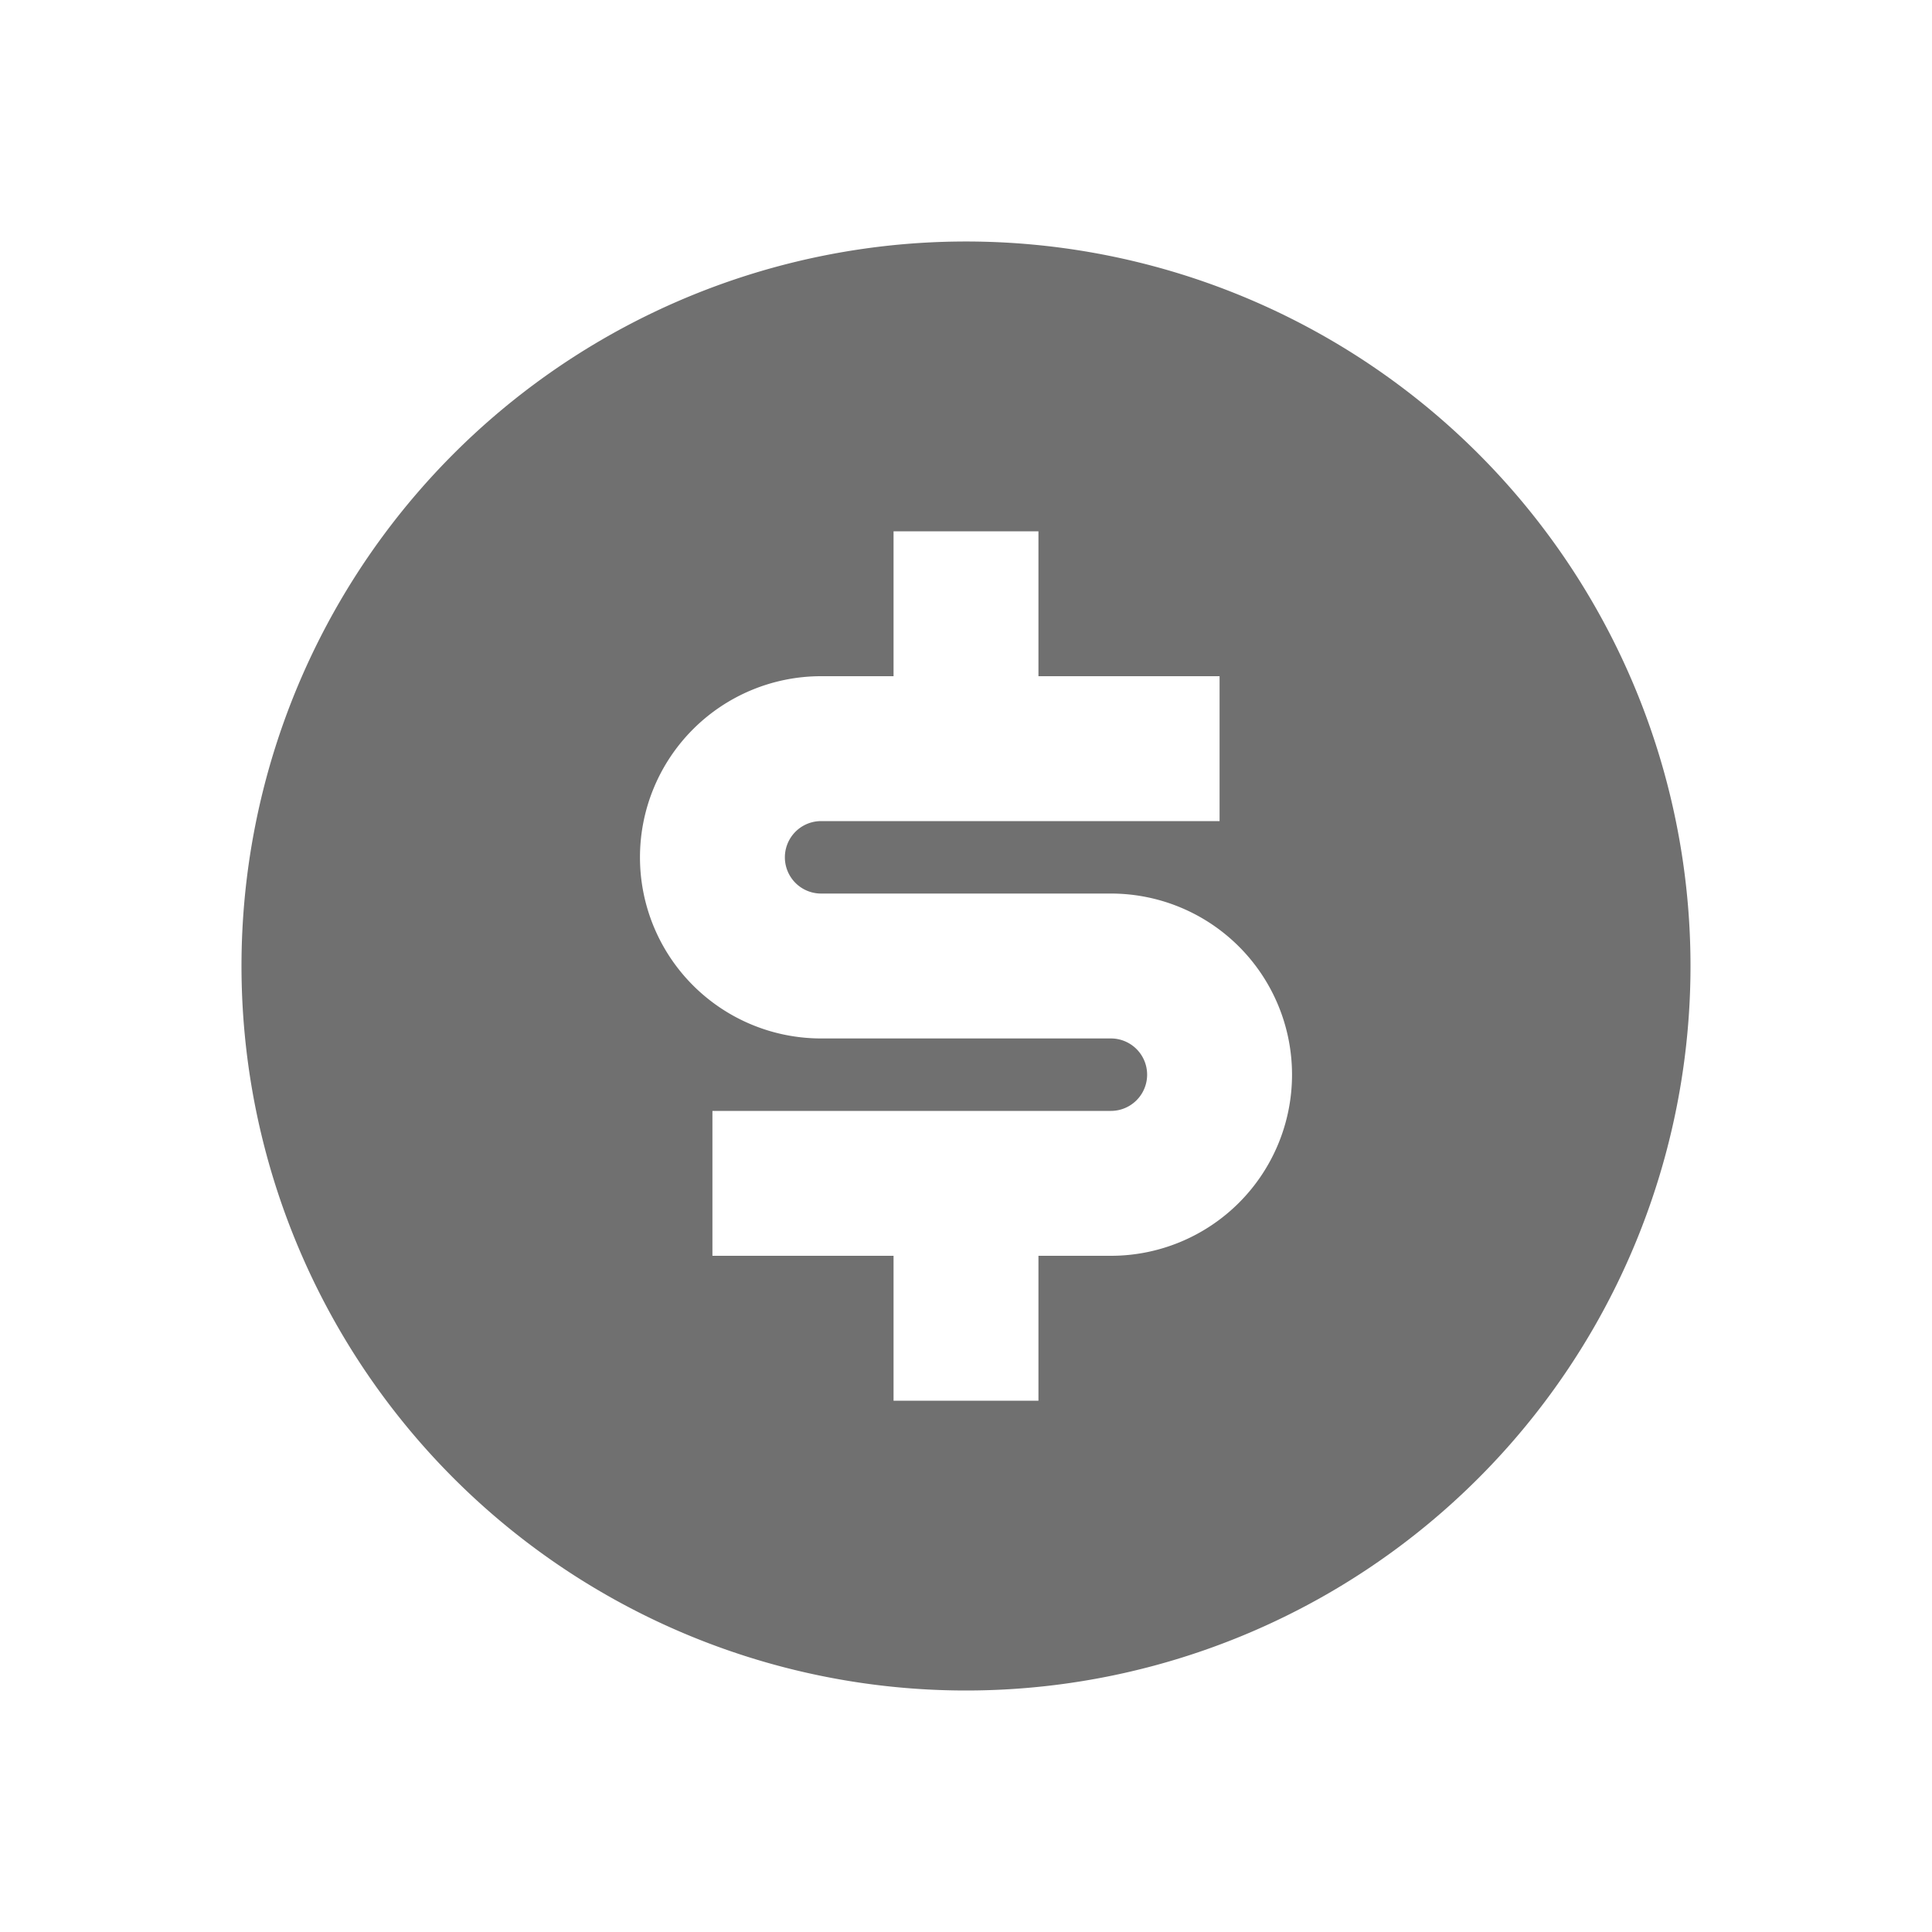 <svg id="money-dollar-circle-fill" xmlns="http://www.w3.org/2000/svg" width="16" height="16" viewBox="0 0 16 16">
  <path id="Path_166" data-name="Path 166" d="M0,0H16V16H0Z" fill="none"/>
  <path id="Path_167" data-name="Path 167" d="M8,14a6,6,0,1,1,6-6A6,6,0,0,1,8,14ZM5.9,9.2v1.2H7.4v1.2H8.6V10.4h.6a1.5,1.5,0,1,0,0-3H6.8a.3.3,0,0,1,0-.6h3.3V5.6H8.6V4.4H7.4V5.6H6.8a1.5,1.5,0,1,0,0,3H9.2a.3.3,0,0,1,0,.6Z" fill="#707070"/>
</svg>
